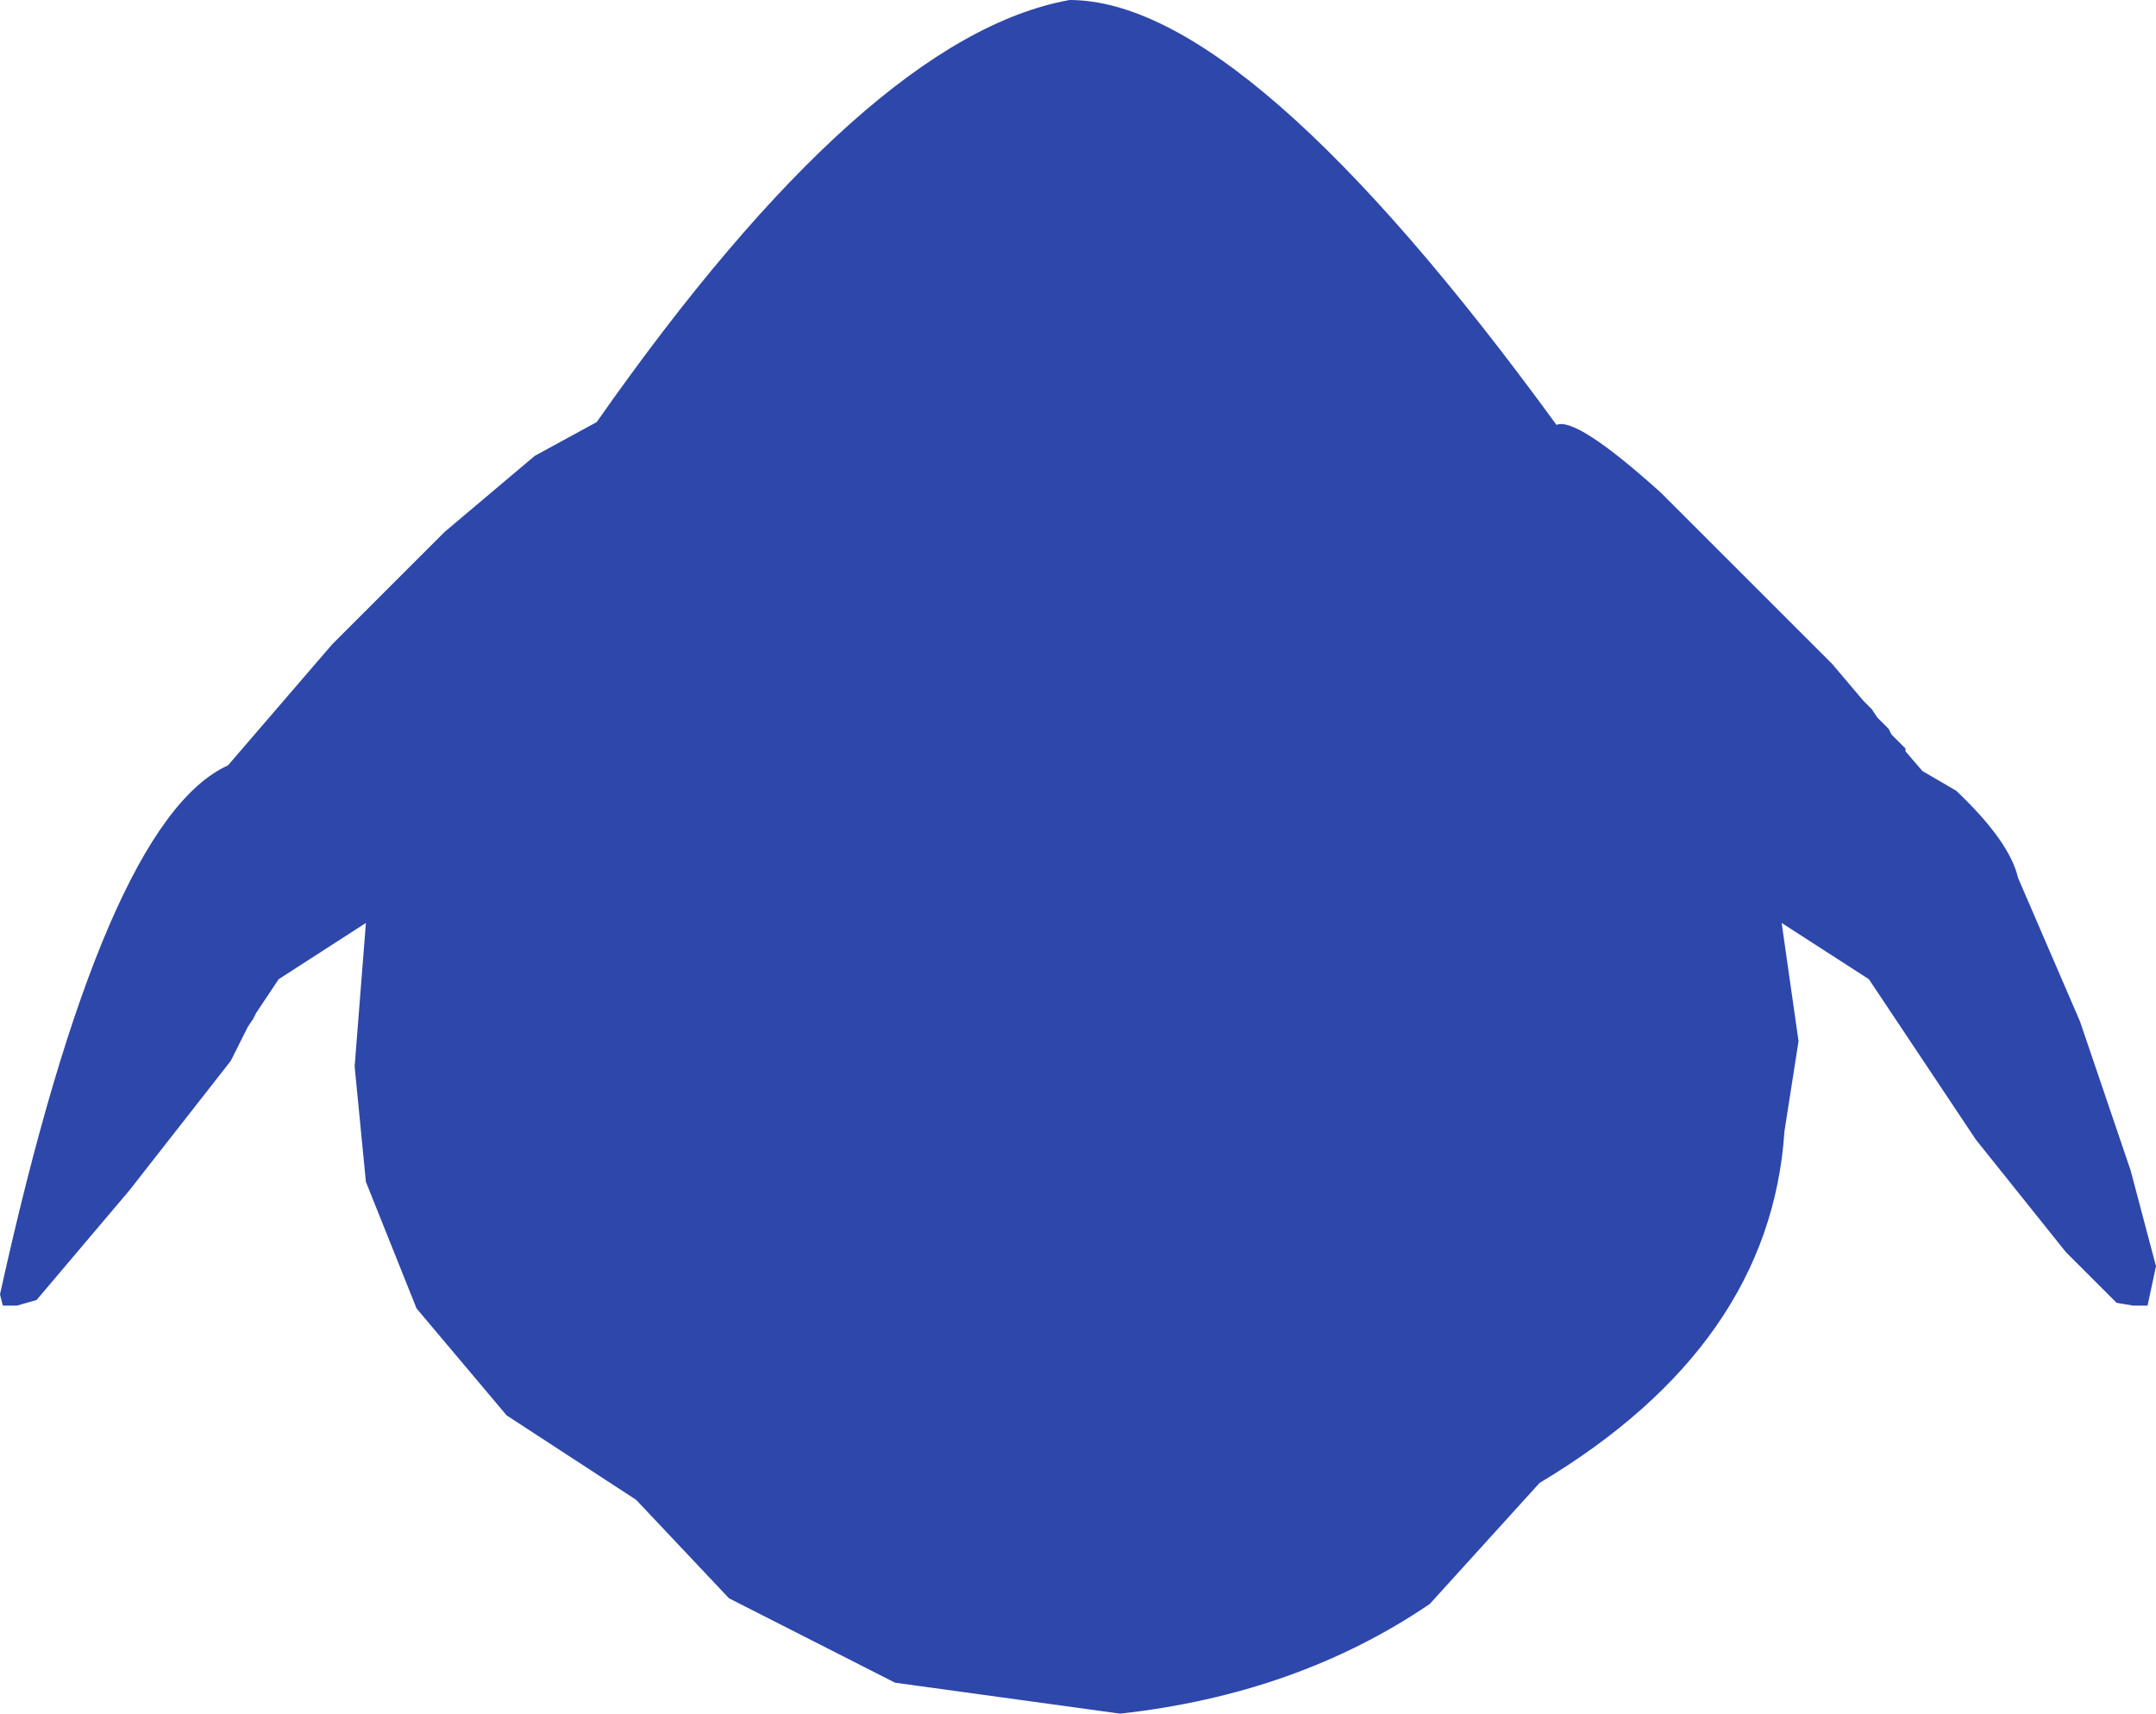 <?xml version="1.0" encoding="UTF-8" standalone="no"?>
<svg xmlns:ffdec="https://www.free-decompiler.com/flash" xmlns:xlink="http://www.w3.org/1999/xlink" ffdec:objectType="shape" height="152.25px" width="191.5px" xmlns="http://www.w3.org/2000/svg">
  <g transform="matrix(1.0, 0.0, 0.0, 1.0, 96.0, 65.0)">
    <path d="M71.75 -0.25 L72.0 0.25 73.25 1.5 73.25 1.75 74.75 3.5 77.75 5.25 Q82.5 9.75 83.25 13.0 L88.75 25.75 93.25 39.0 95.5 47.5 94.75 51.0 93.5 51.0 92.0 50.75 87.5 46.25 79.5 36.25 70.0 22.0 62.25 17.0 63.75 27.5 62.5 35.5 Q61.25 54.5 40.75 66.75 L31.0 77.5 Q19.25 85.5 3.5 87.25 L-16.5 84.5 -31.25 77.0 -39.5 68.25 -51.0 60.75 -59.0 51.25 -63.5 40.0 -64.5 29.75 -63.5 17.0 -71.25 22.0 -73.25 25.0 -73.5 25.5 -74.0 26.25 -75.5 29.25 -84.5 40.75 -92.75 50.5 -94.5 51.0 -95.75 51.0 -96.0 50.0 Q-86.75 8.0 -75.75 3.0 L-66.5 -7.75 -56.5 -17.75 -48.5 -24.5 -43.0 -27.5 Q-19.0 -61.75 -1.0 -65.0 14.75 -65.0 42.25 -27.25 44.0 -28.0 51.5 -21.25 L66.75 -6.0 69.5 -2.75 70.25 -2.0 70.75 -1.25 71.75 -0.25" fill="#2e47aa" fill-rule="evenodd" stroke="none"/>
  </g>
</svg>
